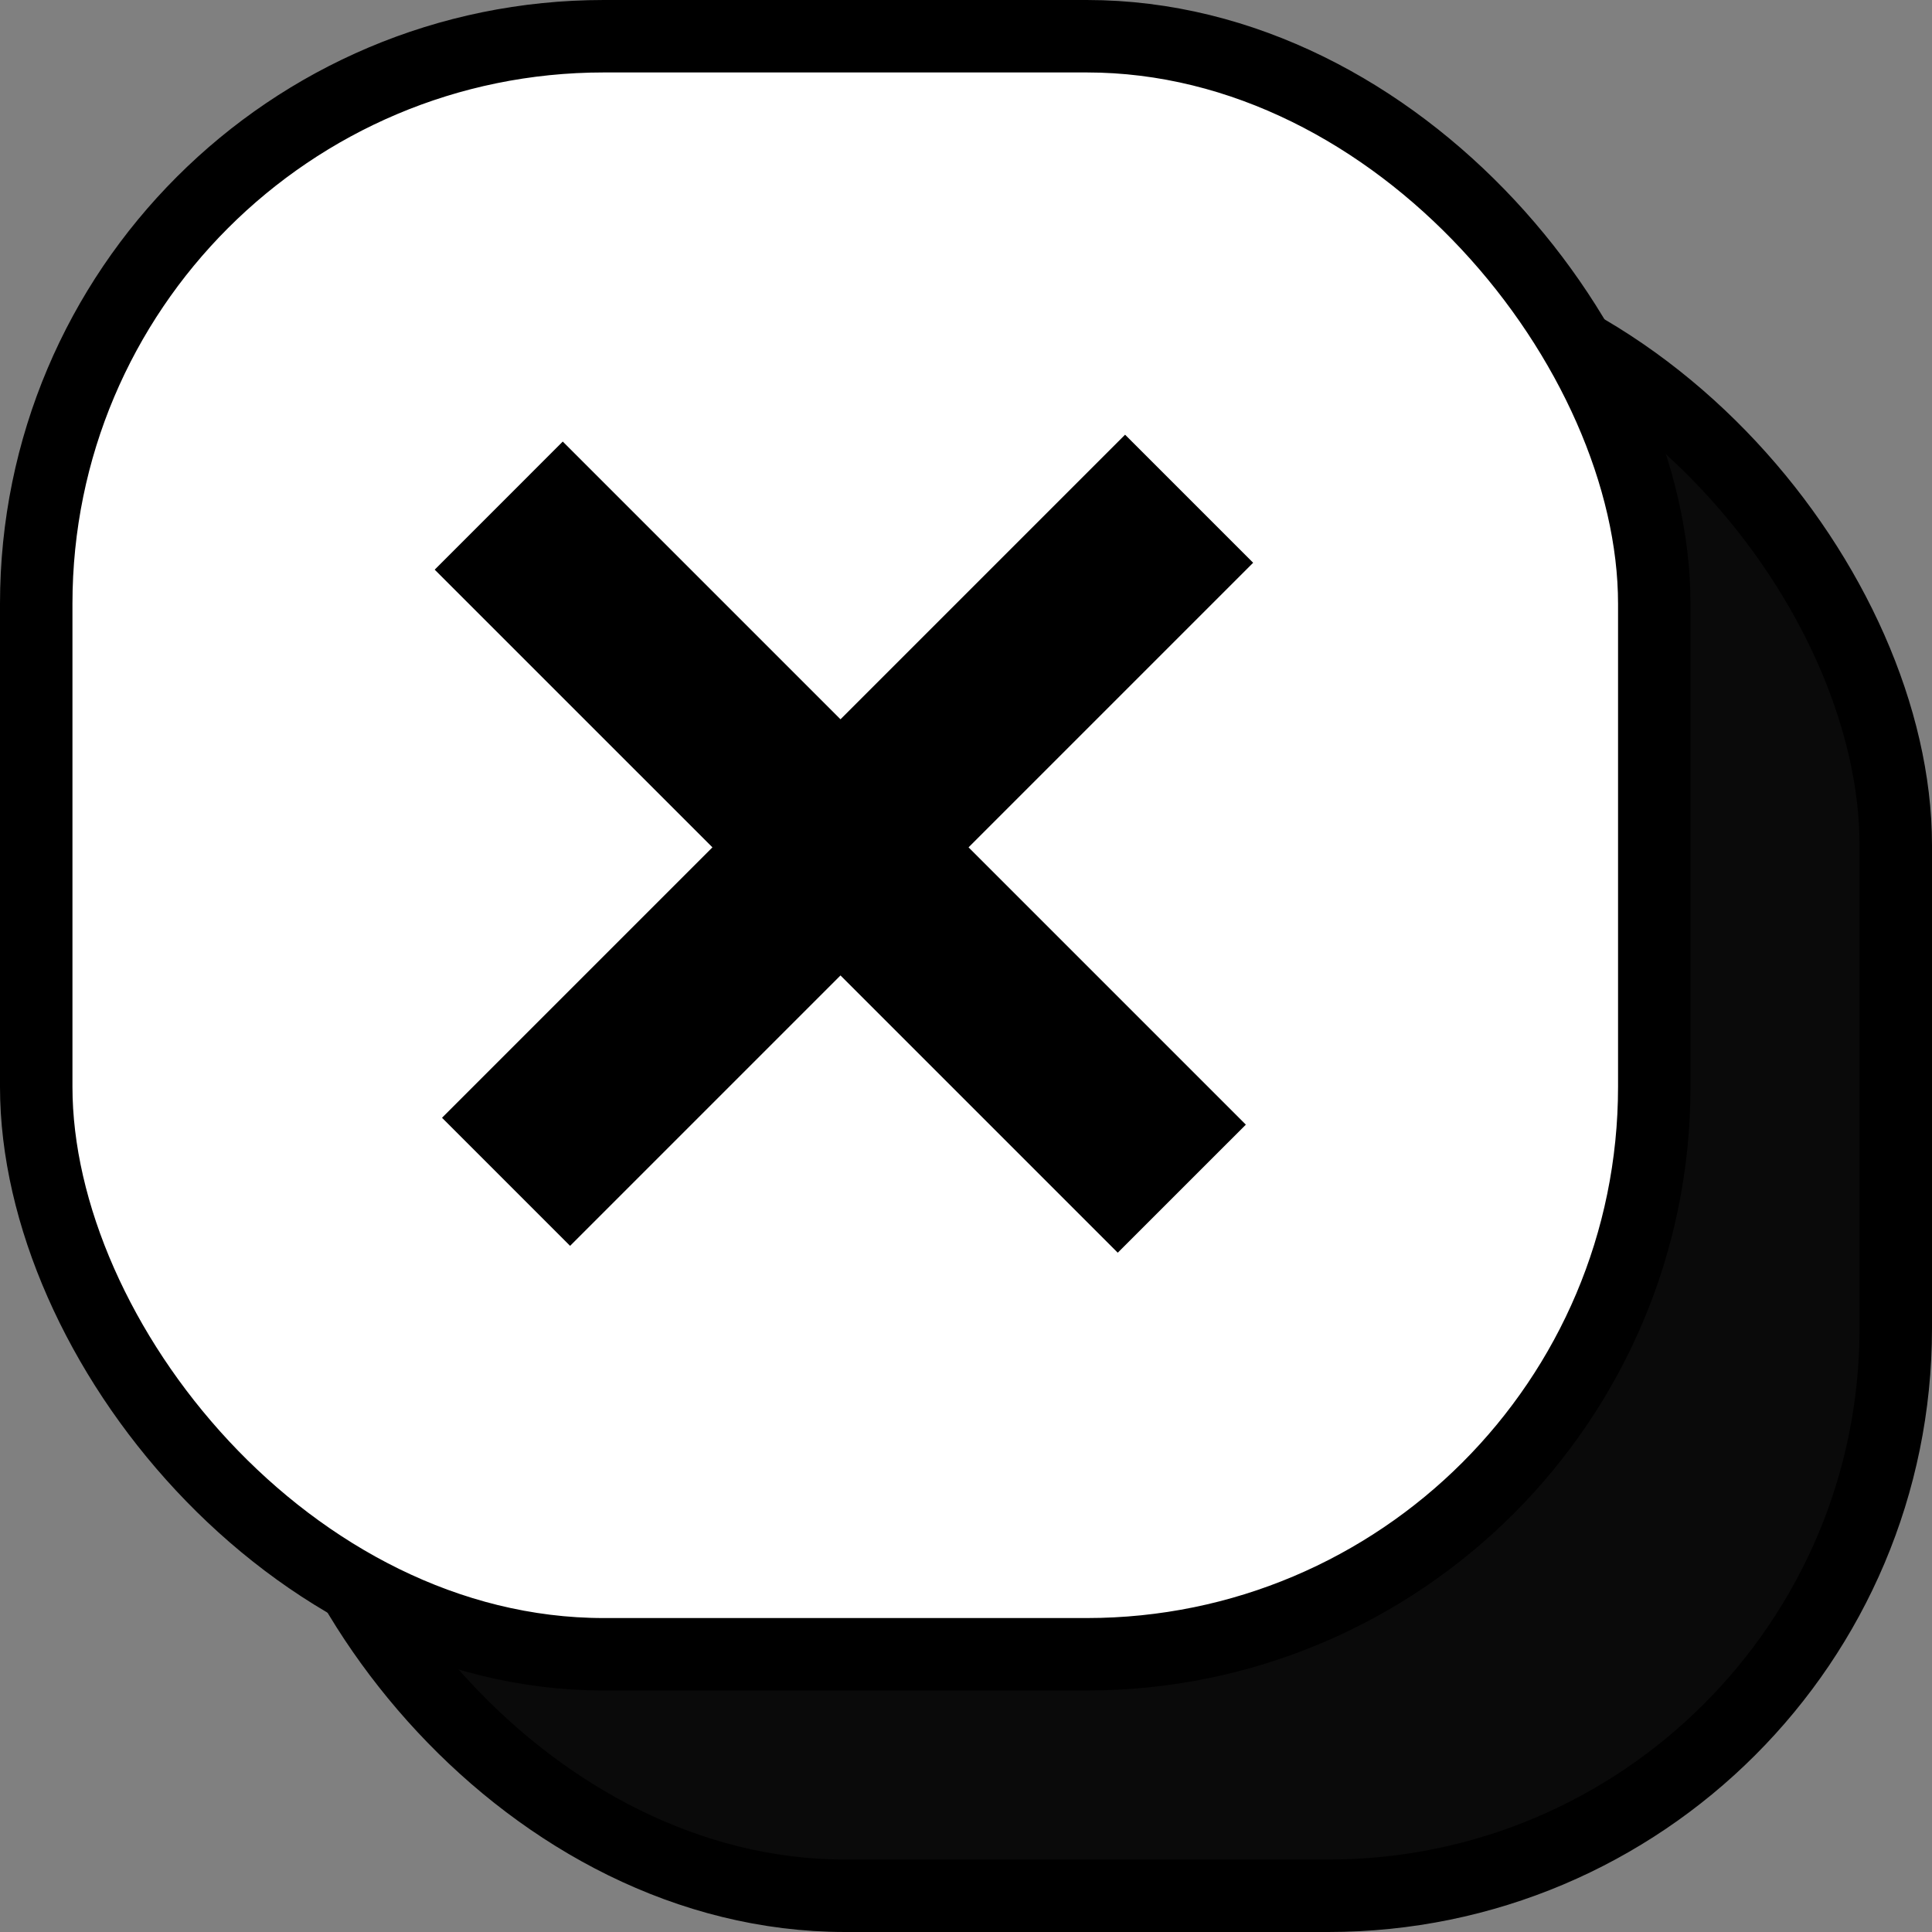 <svg width="80" height="80" viewBox="0 0 80 80" fill="none" xmlns="http://www.w3.org/2000/svg">
<rect x="0" y="0" width="80" height="80" fill="#808080" stroke="none"/>
<g id="btn_fechar">
<rect id="Rectangle 191" x="11.5" y="11.5" width="67" height="67" rx="23.5" fill="#0A0A0A" stroke="black" stroke-width="3"/>
<rect id="Rectangle 192" x="1.5" y="1.5" width="67" height="67" rx="23.5" fill="white" stroke="black" stroke-width="3"/>
<path id="Union" fill-rule="evenodd" clip-rule="evenodd" d="M29.5 35.087L18.303 46.284L23.606 51.588L34.803 40.391L46.284 51.872L51.588 46.569L40.106 35.087L51.89 23.303L46.587 18L34.803 29.784L23.303 18.284L18 23.588L29.5 35.087Z" fill="black"/>
</g>
</svg>
